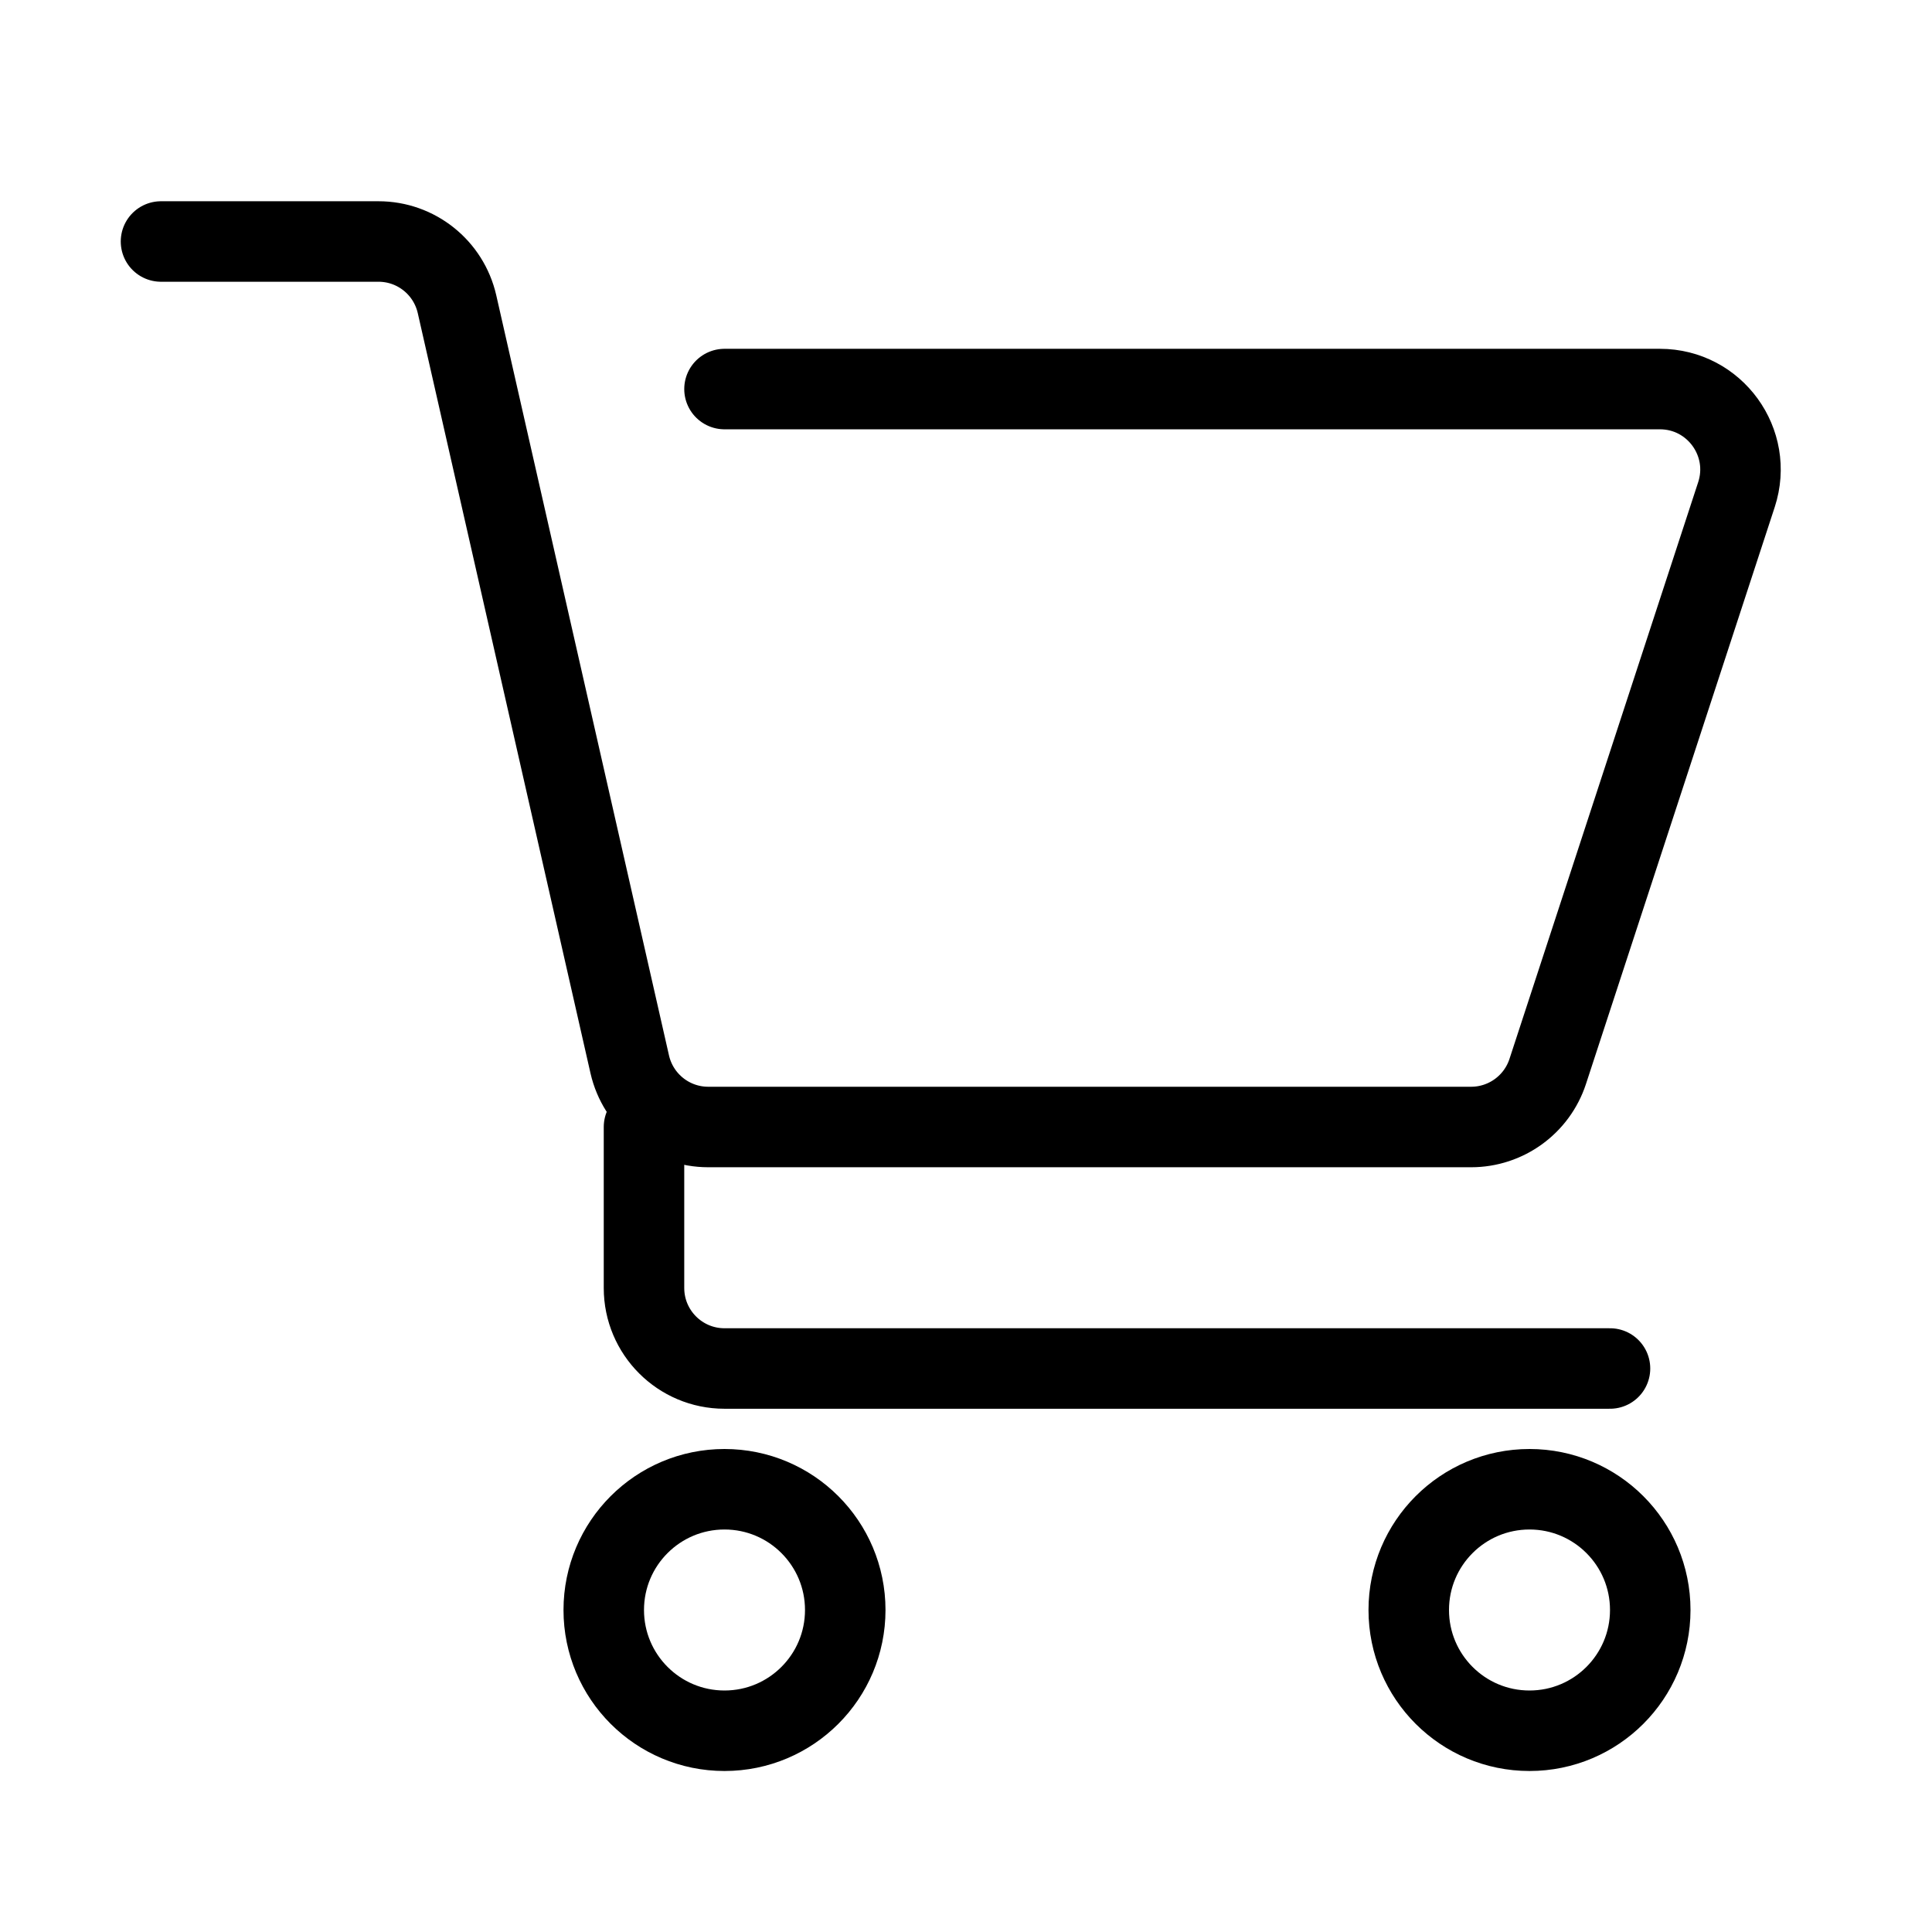 <svg width="24" height="24" viewBox="0 0 24 24" fill="none" xmlns="http://www.w3.org/2000/svg">
<path d="M9 4.833H20.62C21.301 4.833 21.782 5.498 21.571 6.144L19.226 13.311C19.091 13.722 18.707 14 18.275 14H8.798C8.331 14 7.927 13.677 7.823 13.222L5.677 3.778C5.573 3.323 5.169 3 4.702 3H2" stroke="black" stroke-linecap="round"/>
<path d="M8 14V16C8 16.552 8.448 17 9 17H20" stroke="black" stroke-linecap="round"/>
<circle cx="9" cy="20" r="1.5" stroke="black"/>
<circle cx="19" cy="20" r="1.5" stroke="black"/>
</svg>
